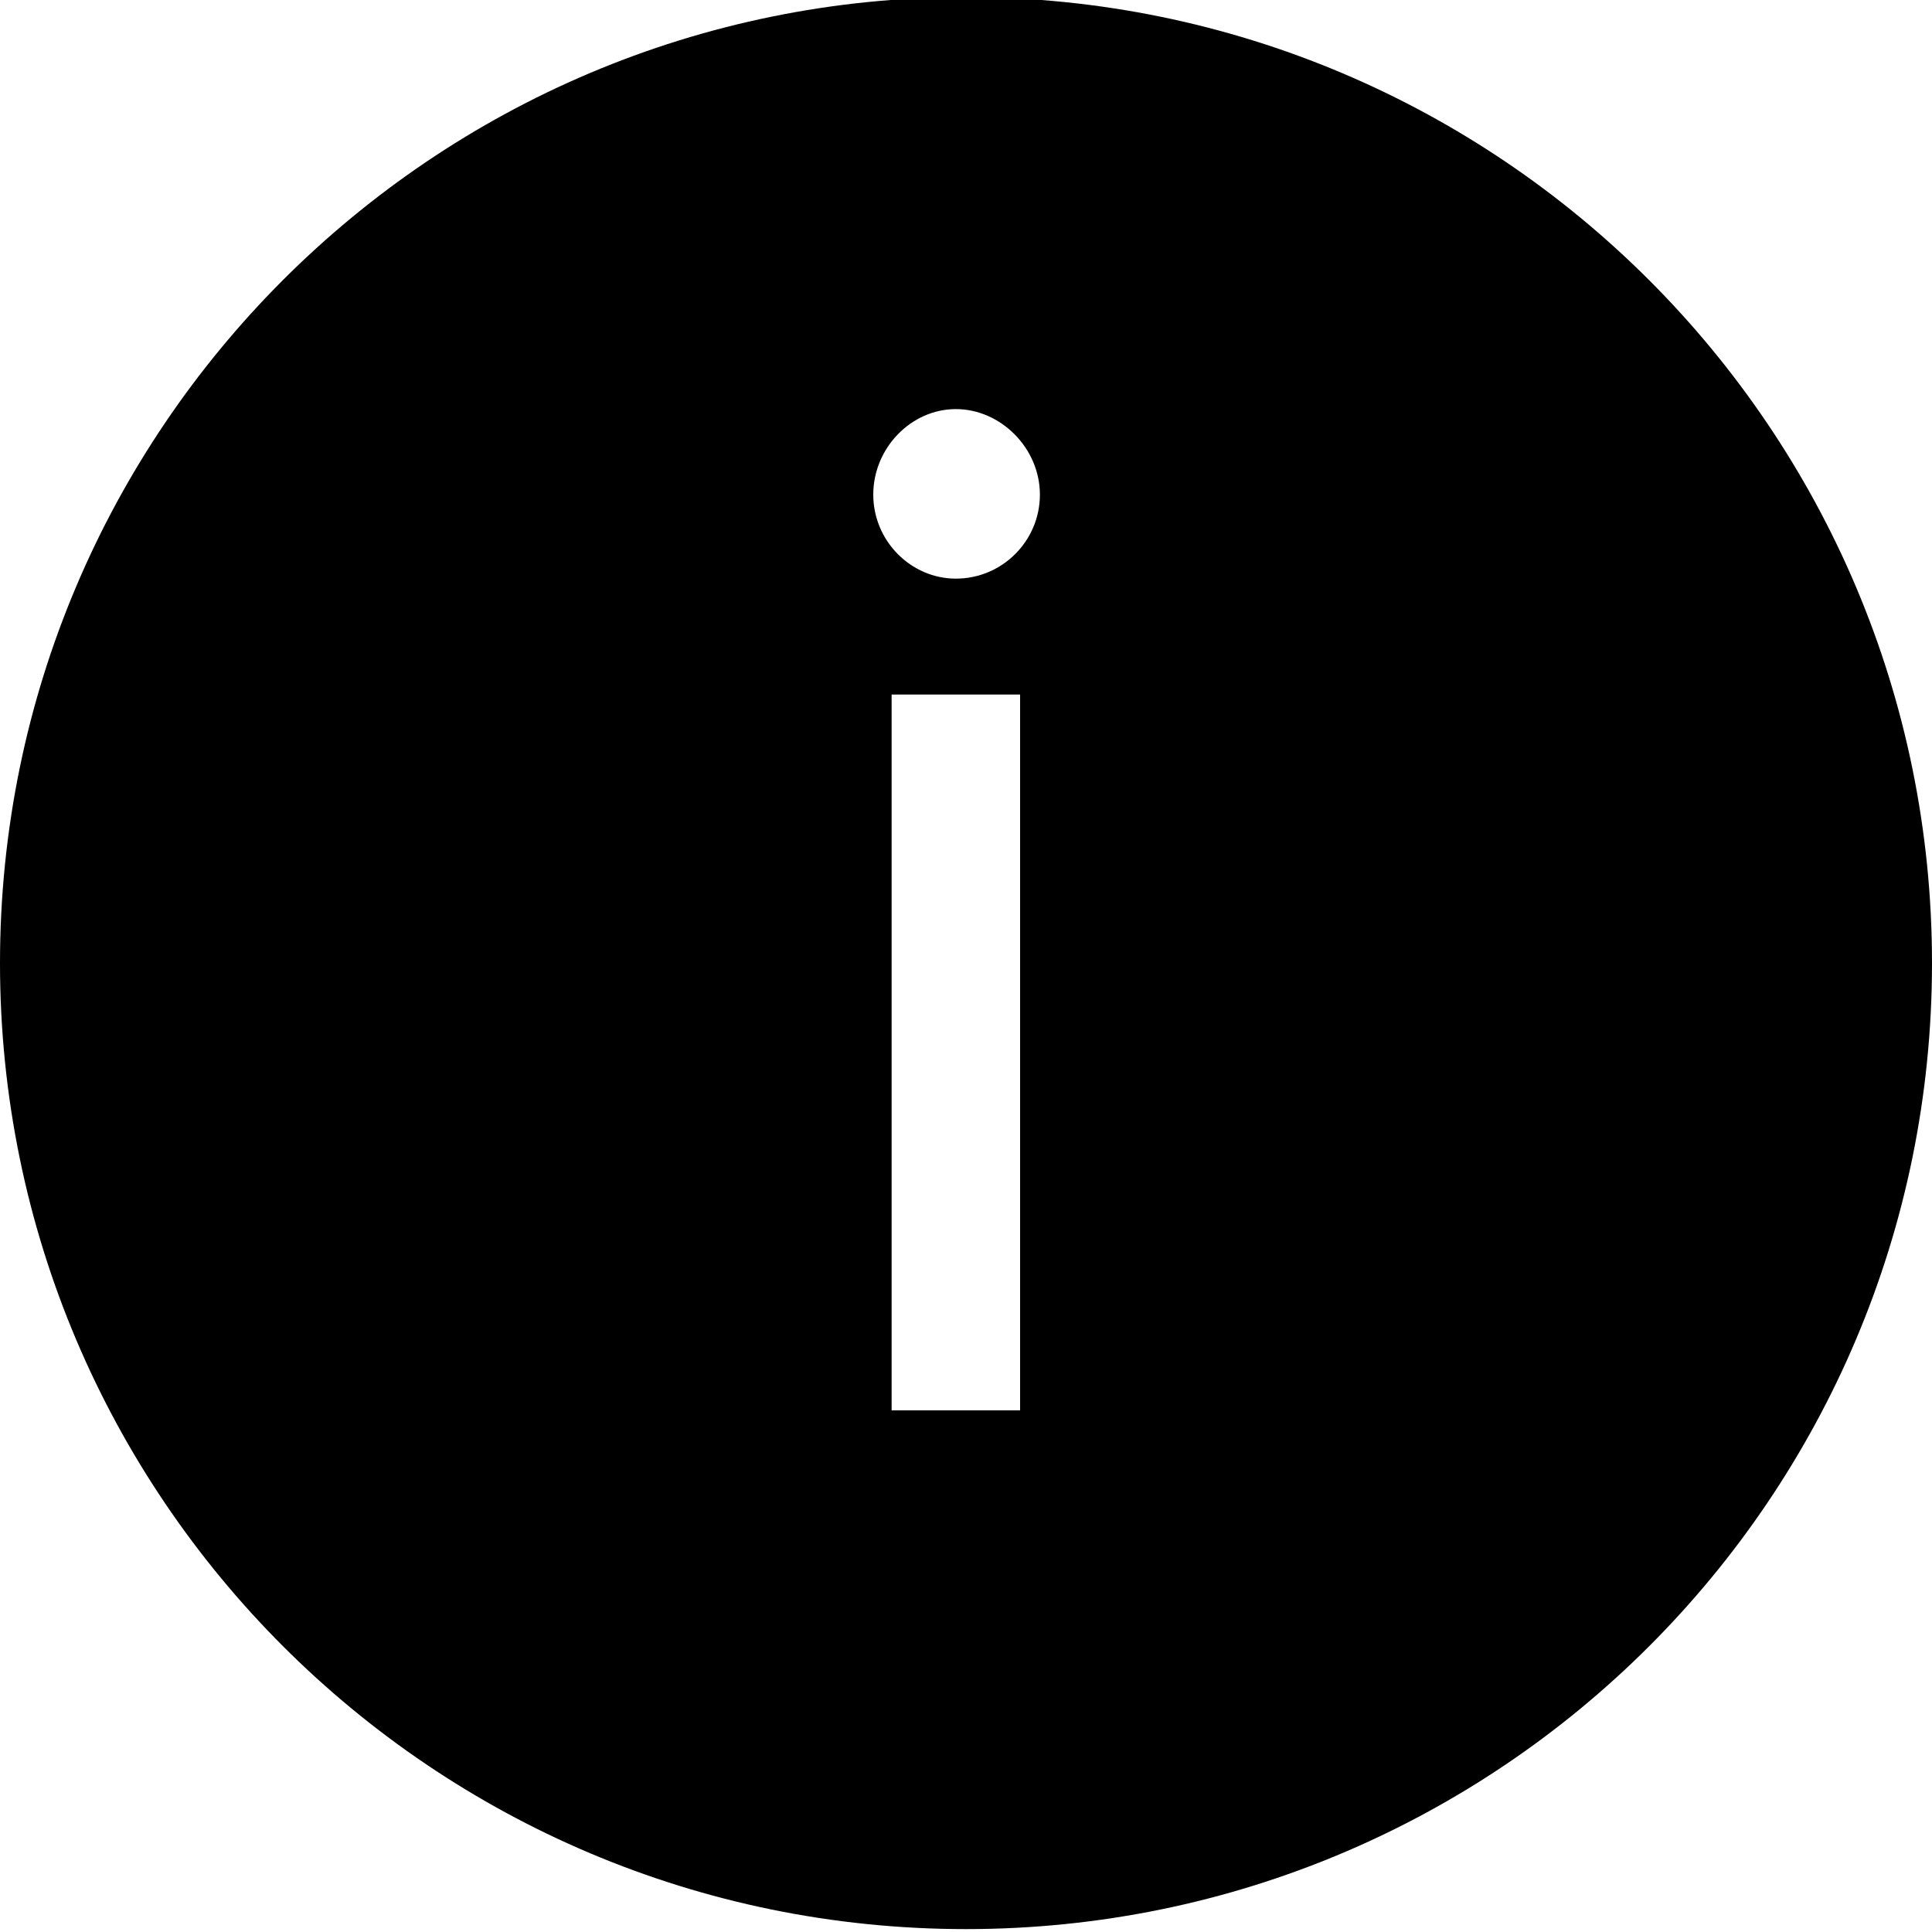<svg viewBox="0 0 40 40" xmlns="http://www.w3.org/2000/svg">
  <path d="M20-.06c-11.05 0-20 8.96-20 20s8.95 20 20 20 20-8.95 20-20-8.96-20-20-20m1.12 29.26h-2.66V14.38h2.66zm-1.33-17.22c-.93 0-1.71-.78-1.71-1.74s.78-1.77 1.71-1.77 1.74.81 1.74 1.77-.78 1.74-1.74 1.74"/>
</svg>
